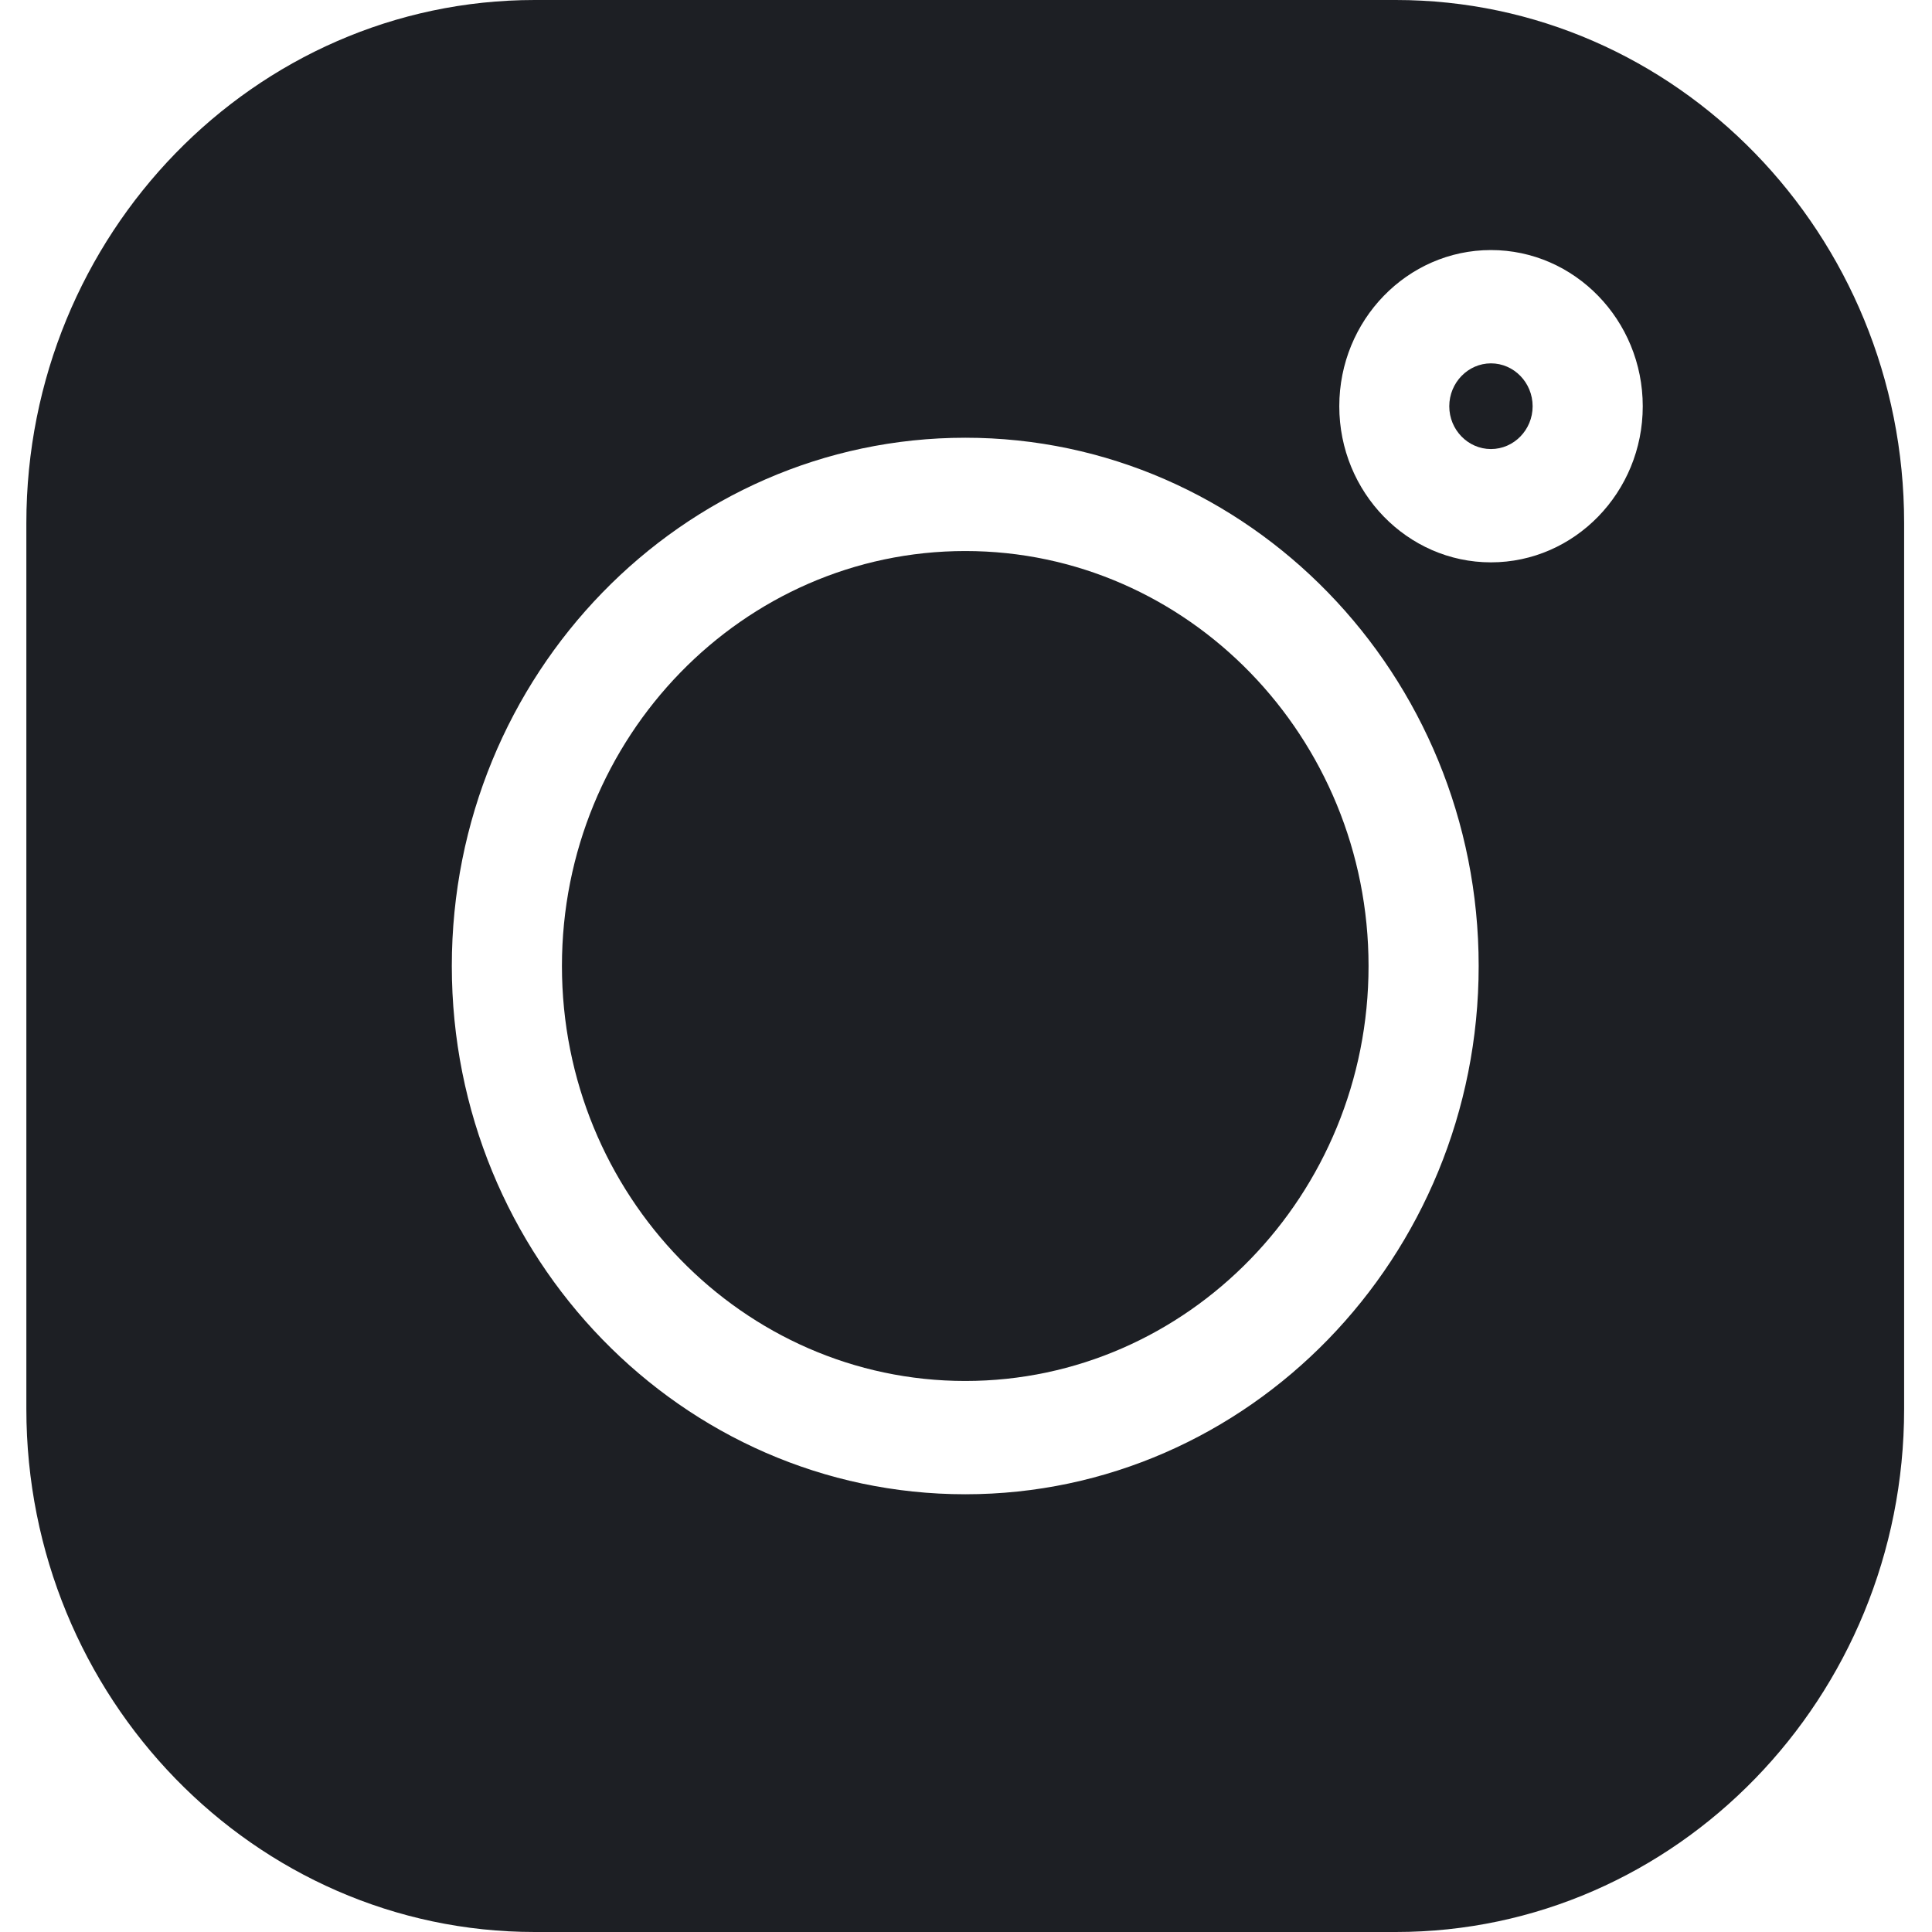 <svg width="14" height="14" viewBox="0 0 14 14" fill="none" xmlns="http://www.w3.org/2000/svg">
<path d="M10.115 0H3.875C1.844 0 0.191 1.7 0.191 3.79V10.21C0.191 12.3 1.844 14 3.875 14H10.115C12.146 14 13.798 12.3 13.798 10.21V3.79C13.798 1.7 12.146 0 10.115 0V0ZM6.995 10.828C4.943 10.828 3.274 9.111 3.274 7C3.274 4.889 4.943 3.172 6.995 3.172C9.046 3.172 10.715 4.889 10.715 7C10.715 9.111 9.046 10.828 6.995 10.828ZM10.804 4.075C10.198 4.075 9.705 3.567 9.705 2.944C9.705 2.32 10.198 1.812 10.804 1.812C11.41 1.812 11.904 2.32 11.904 2.944C11.904 3.567 11.41 4.075 10.804 4.075Z" fill="#1D1F24"/>
<path d="M6.995 3.993C5.383 3.993 4.072 5.342 4.072 7C4.072 8.658 5.383 10.007 6.995 10.007C8.606 10.007 9.917 8.658 9.917 7C9.917 5.342 8.606 3.993 6.995 3.993Z" fill="#1D1F24"/>
<path d="M10.804 2.633C10.638 2.633 10.502 2.773 10.502 2.944C10.502 3.115 10.638 3.254 10.804 3.254C10.97 3.254 11.106 3.115 11.106 2.944C11.106 2.772 10.97 2.633 10.804 2.633Z" fill="#1D1F24"/>
</svg>
